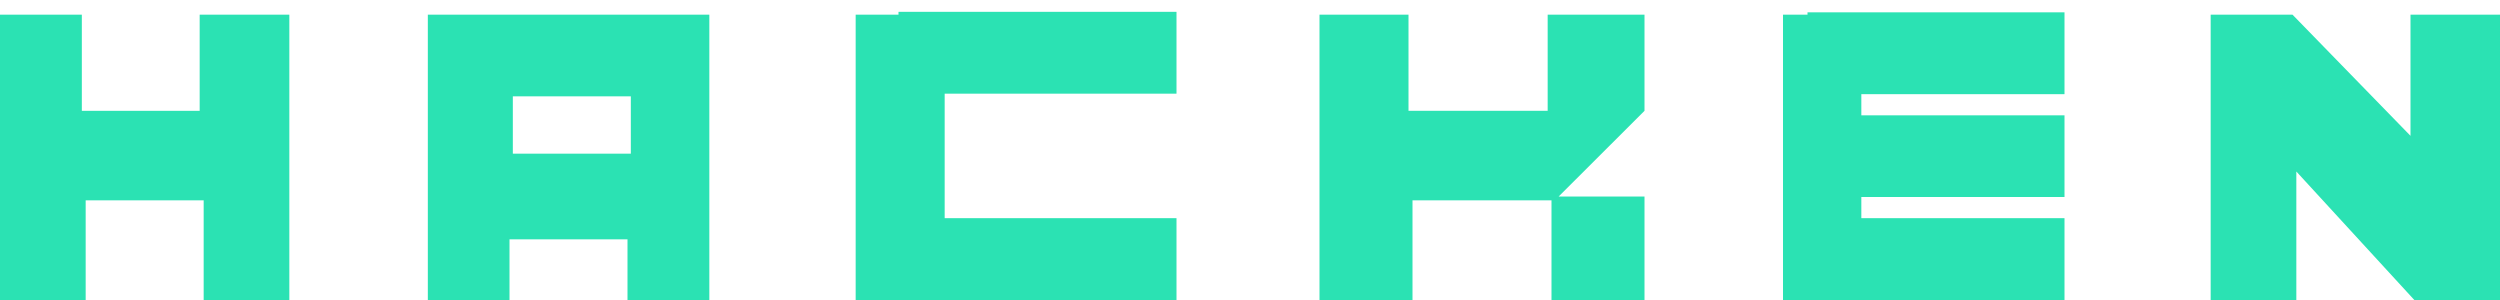 <svg version="1.2" baseProfile="tiny-ps" xmlns="http://www.w3.org/2000/svg" viewBox="0 0 150 18" width="150" height="18">
	<title>image</title>
	<style>
		tspan { white-space:pre }
		.shp0 { fill: #2be2b3 } 
	</style>
	<path id="Layer" class="shp0" d="M11.98 0.88L11.98 6.65L4.91 6.65L4.91 0.88L0 0.88L0 18L5.14 18L5.14 12.02L12.22 12.02L12.22 18L17.36 18L17.36 0.88L11.98 0.88Z" />
	<path id="Layer" class="shp0" d="M53.91 0.88L51.34 0.88L51.34 18L70.59 18L70.59 13.09L56.68 13.09L56.68 5.62L70.59 5.62L70.59 0.71L53.91 0.71L53.91 0.88Z" />
	<path id="Layer" class="shp0" d="M144.63 0.88L144.63 8.15L137.55 0.88L132.64 0.88L132.64 18L137.78 18L137.78 10.29L144.86 18L150 18L150 0.88L144.63 0.88Z" />
	<path id="Layer" class="shp0" d="M92.86 0.88L92.86 6.65L84.51 6.65L84.51 0.88L79.17 0.88L79.17 18L84.75 18L84.75 12.02L93.09 12.02L93.09 18L98.67 18L98.67 11.79L93.52 11.79L98.67 6.65L98.67 0.88L92.86 0.88Z" />
	<path id="Layer" fill-rule="evenodd" class="shp0" d="M42.56 0.88L42.56 18L37.65 18L37.65 14.36L30.57 14.36L30.57 18L25.67 18L25.67 0.88L42.56 0.88ZM37.85 5.78L30.77 5.78L30.77 9.22L37.85 9.22L37.85 5.78Z" />
	<path id="Layer" class="shp0" d="M108.48 0.88L106.98 0.88L106.98 18L108.25 18L123.87 18L123.87 13.09L111.68 13.09L111.68 11.82L123.87 11.82L123.87 6.92L111.68 6.92L111.68 5.65L123.87 5.65L123.87 0.74L108.45 0.74L108.45 0.88L108.48 0.88Z" />
</svg>